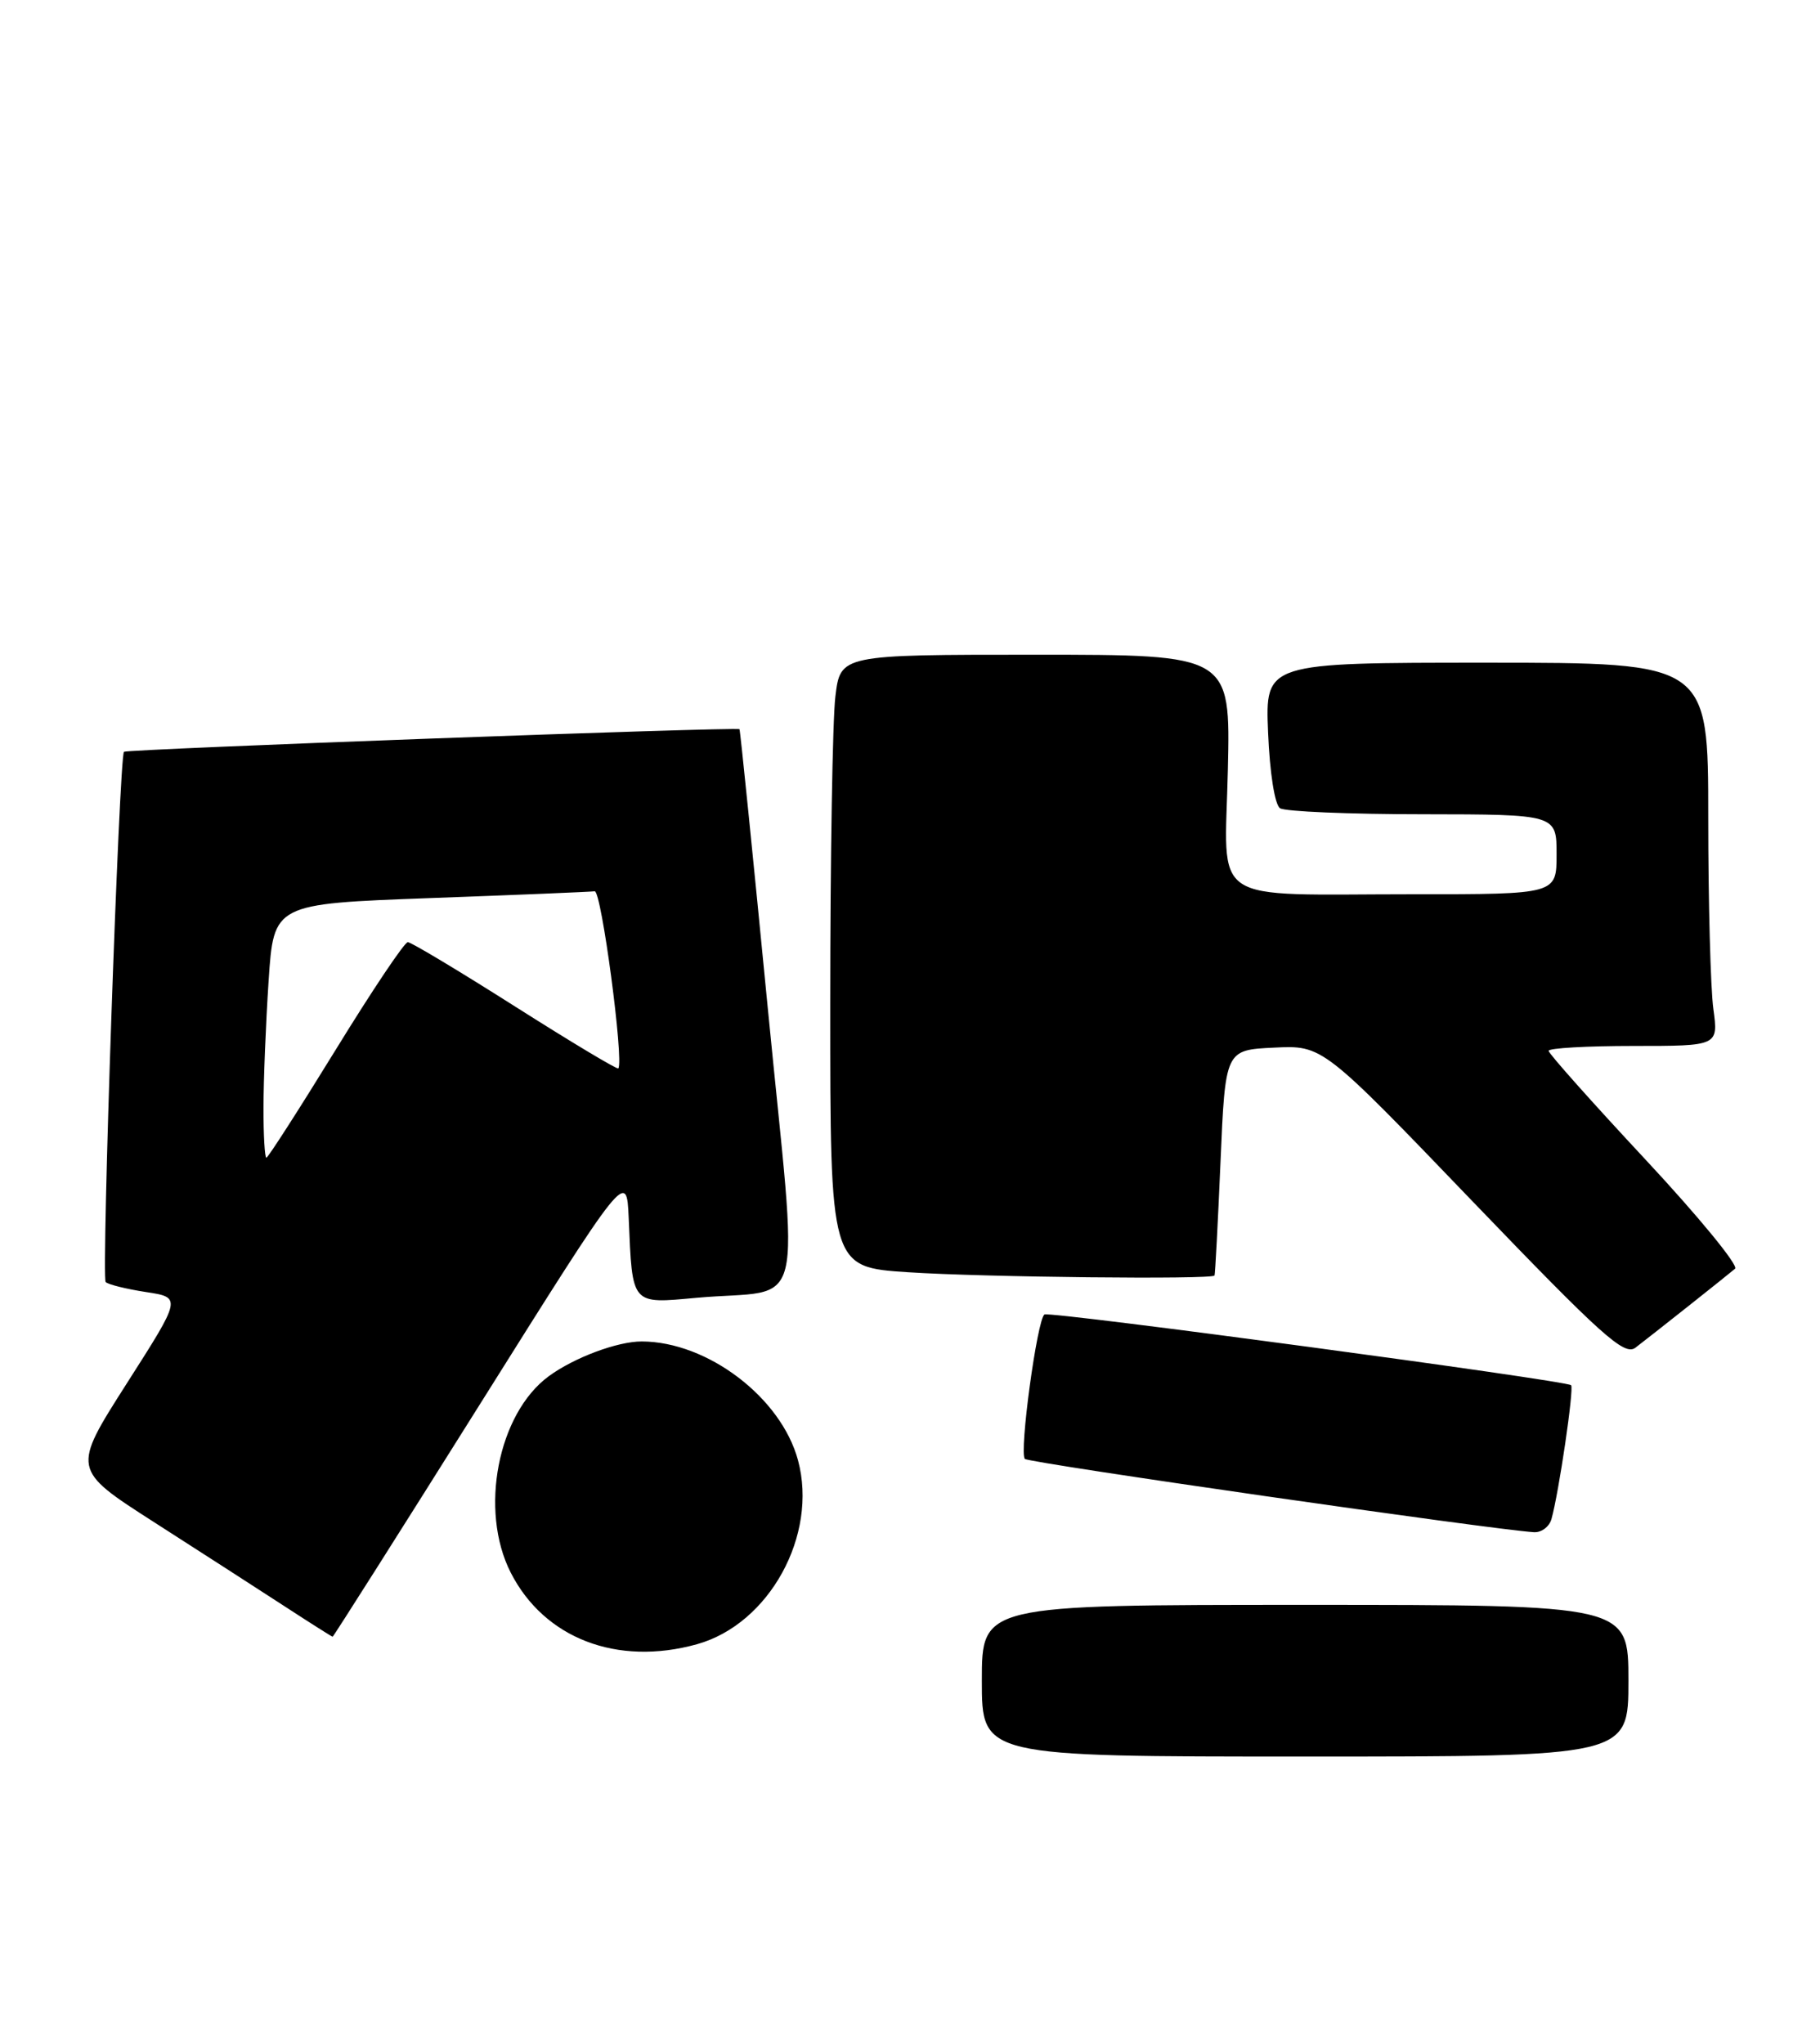 <?xml version="1.0" encoding="UTF-8" standalone="no"?>
<!DOCTYPE svg PUBLIC "-//W3C//DTD SVG 1.1//EN" "http://www.w3.org/Graphics/SVG/1.1/DTD/svg11.dtd" >
<svg xmlns="http://www.w3.org/2000/svg" xmlns:xlink="http://www.w3.org/1999/xlink" version="1.1" viewBox="0 0 228 256">
 <g >
 <path fill="currentColor"
d=" M 204.00 210.50 C 204.00 201.00 204.00 201.00 163.50 201.00 C 123.00 201.00 123.00 201.00 123.00 210.50 C 123.00 220.00 123.00 220.00 163.50 220.00 C 204.00 220.00 204.00 220.00 204.00 210.50 Z  M 87.31 205.93 C 96.37 203.41 102.50 192.27 99.97 182.89 C 97.86 175.04 88.64 168.03 80.40 168.01 C 77.36 168.00 71.93 170.03 68.75 172.36 C 62.36 177.05 60.01 189.17 63.98 196.96 C 68.18 205.20 77.31 208.71 87.31 205.93 Z  M 60.17 175.80 C 78.50 146.60 78.50 146.60 78.76 152.55 C 79.23 163.56 79.01 163.29 87.29 162.54 C 101.19 161.29 100.05 165.94 96.18 126.22 C 94.32 107.12 92.73 91.42 92.64 91.33 C 92.37 91.01 15.84 93.82 15.53 94.16 C 14.93 94.82 12.68 160.02 13.24 160.57 C 13.55 160.88 15.82 161.44 18.28 161.82 C 22.76 162.50 22.76 162.50 15.88 173.27 C 9.01 184.04 9.01 184.04 19.25 190.61 C 24.89 194.22 32.20 198.94 35.50 201.08 C 38.80 203.23 41.58 204.99 41.67 204.99 C 41.76 205.00 50.09 191.86 60.17 175.80 Z  M 194.36 190.25 C 195.28 186.99 197.21 173.87 196.82 173.49 C 196.23 172.90 131.59 164.21 130.85 164.63 C 129.94 165.14 127.65 181.98 128.39 182.72 C 128.90 183.23 186.96 191.58 192.18 191.90 C 193.11 191.95 194.09 191.21 194.36 190.25 Z  M 211.50 163.59 C 214.25 161.41 216.89 159.30 217.36 158.90 C 217.83 158.51 212.77 152.34 206.11 145.20 C 199.45 138.06 194.00 131.94 194.00 131.61 C 194.00 131.27 198.79 131.00 204.64 131.00 C 215.27 131.00 215.27 131.00 214.64 126.36 C 214.29 123.81 214.00 113.01 214.00 102.36 C 214.00 83.00 214.00 83.00 186.25 83.00 C 158.50 83.00 158.50 83.00 158.86 91.75 C 159.07 96.82 159.70 100.81 160.36 101.23 C 160.99 101.64 169.04 101.98 178.25 101.98 C 195.00 102.00 195.00 102.00 195.00 107.00 C 195.00 112.00 195.00 112.00 177.12 112.00 C 151.03 112.00 153.44 113.61 153.82 96.43 C 154.15 82.00 154.15 82.00 129.71 82.00 C 105.28 82.00 105.28 82.00 104.65 87.25 C 104.30 90.14 104.01 107.39 104.01 125.60 C 104.00 158.70 104.00 158.70 113.75 159.34 C 123.11 159.96 151.84 160.27 152.15 159.75 C 152.23 159.61 152.57 153.20 152.90 145.50 C 153.50 131.50 153.50 131.50 159.60 131.21 C 165.69 130.91 165.69 130.91 184.48 150.47 C 200.68 167.32 203.49 169.85 204.88 168.79 C 205.77 168.11 208.75 165.77 211.50 163.59 Z  M 33.01 138.75 C 33.01 135.31 33.30 128.16 33.65 122.85 C 34.29 113.20 34.29 113.20 53.89 112.48 C 64.68 112.09 73.95 111.70 74.50 111.63 C 75.34 111.52 78.18 132.87 77.46 133.81 C 77.33 133.98 71.51 130.49 64.53 126.06 C 57.55 121.63 51.50 118.00 51.09 118.00 C 50.67 118.00 46.60 124.08 42.04 131.50 C 37.47 138.93 33.57 145.00 33.37 145.00 C 33.17 145.00 33.00 142.19 33.01 138.75 Z "/>
</g>
</svg>